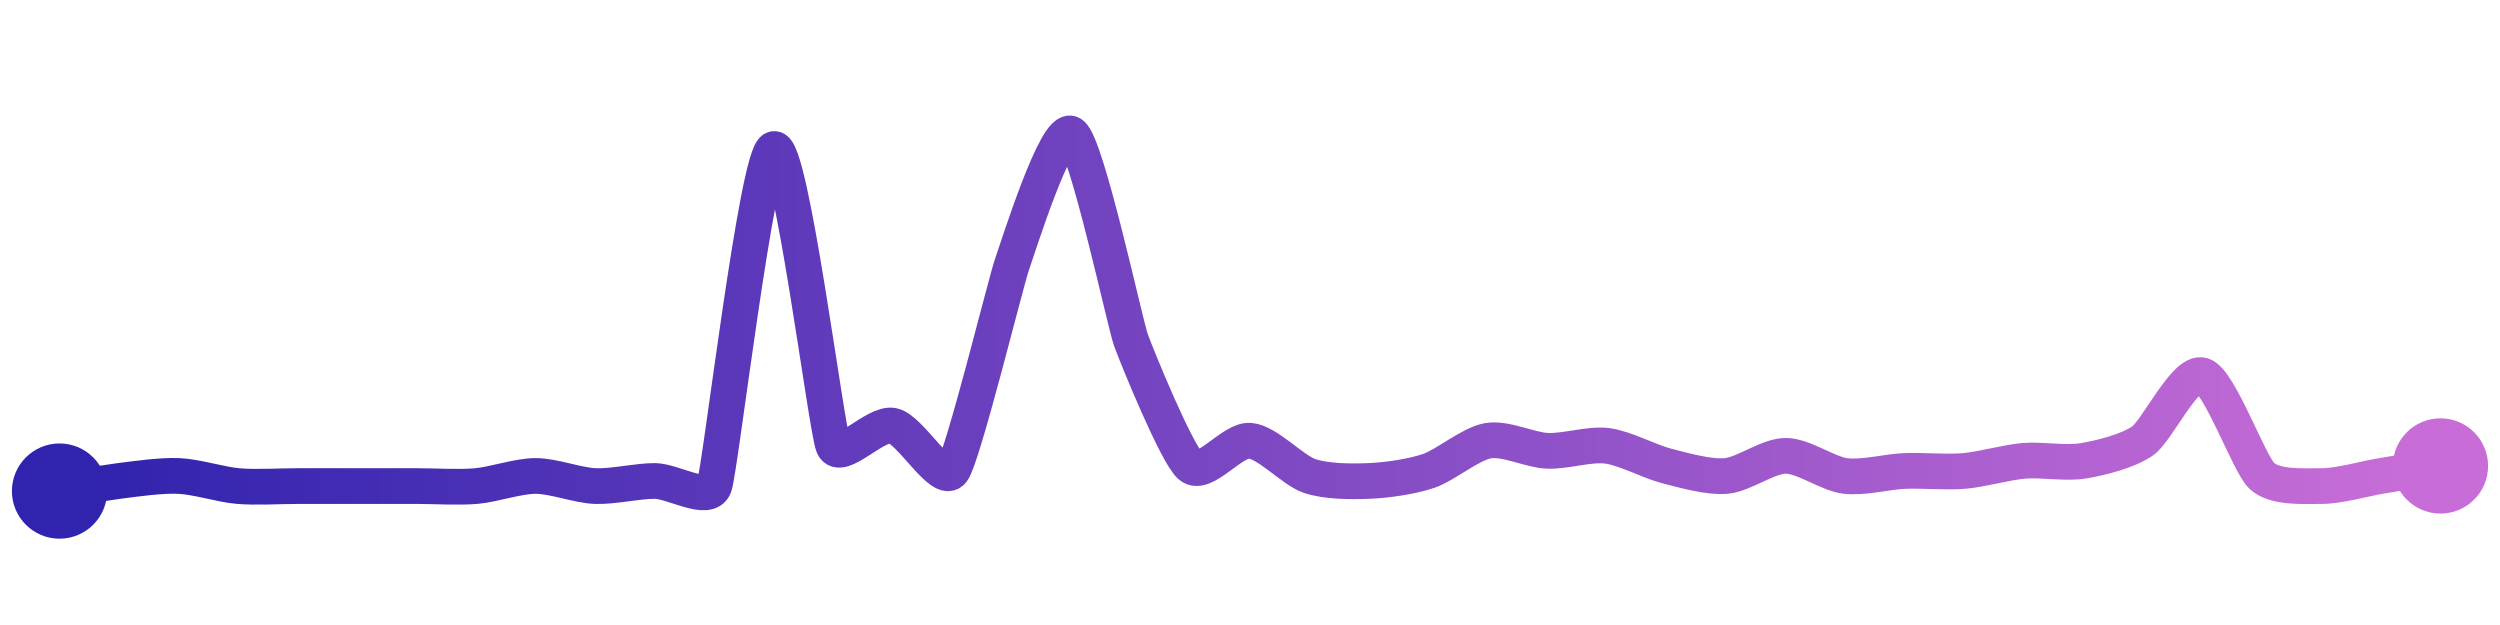 <svg width="200" height="50" viewBox="0 0 210 50" xmlns="http://www.w3.org/2000/svg">
    <defs>
        <linearGradient x1="0%" y1="0%" x2="100%" y2="0%" id="a">
            <stop stop-color="#3023AE" offset="0%"/>
            <stop stop-color="#C86DD7" offset="100%"/>
        </linearGradient>
    </defs>
    <path stroke="url(#a)"
          stroke-width="3"
          stroke-linejoin="round"
          stroke-linecap="round"
          d="M5 40 C 6.48 39.75, 8.51 39.34, 10 39.15 S 13.5 38.67, 15 38.73 S 18.51 39.45, 20 39.58 S 23.5 39.58, 25 39.58 S 28.5 39.58, 30 39.58 S 33.5 39.58, 35 39.58 S 38.51 39.71, 40 39.58 S 43.5 38.73, 45 38.73 S 48.5 39.52, 50 39.58 S 53.5 39.15, 55 39.15 S 59.49 40.99, 60 39.58 S 63.58 11.75, 65 11.27 S 69.41 34.82, 70 36.2 S 73.53 34.2, 75 34.51 S 79.11 39.52, 80 38.31 S 84.5 22.4, 85 20.99 S 88.73 9.2, 90 10 S 94.49 25.91, 95 27.32 S 98.85 36.92, 100 37.89 S 103.51 35.64, 105 35.77 S 108.58 38.25, 110 38.73 S 113.5 39.21, 115 39.15 S 118.58 38.79, 120 38.31 S 123.52 36.02, 125 35.77 S 128.5 36.56, 130 36.62 S 133.51 36.01, 135 36.2 S 138.55 37.52, 140 37.89 S 143.51 38.86, 145 38.73 S 148.5 37.04, 150 37.04 S 153.51 38.54, 155 38.73 S 158.5 38.37, 160 38.31 S 163.51 38.44, 165 38.31 S 168.51 37.59, 170 37.46 S 173.52 37.71, 175 37.46 S 178.78 36.64, 180 35.77 S 183.56 29.85, 185 30.28 S 188.9 37.71, 190 38.73 S 193.5 39.58, 195 39.58 S 198.52 38.98, 200 38.73 S 203.52 38.14, 205 37.89"
          fill="none"/>
    <circle r="4" cx="5" cy="40" fill="#3023AE"/>
    <circle r="4" cx="205" cy="37.89" fill="#C86DD7"/>      
</svg>